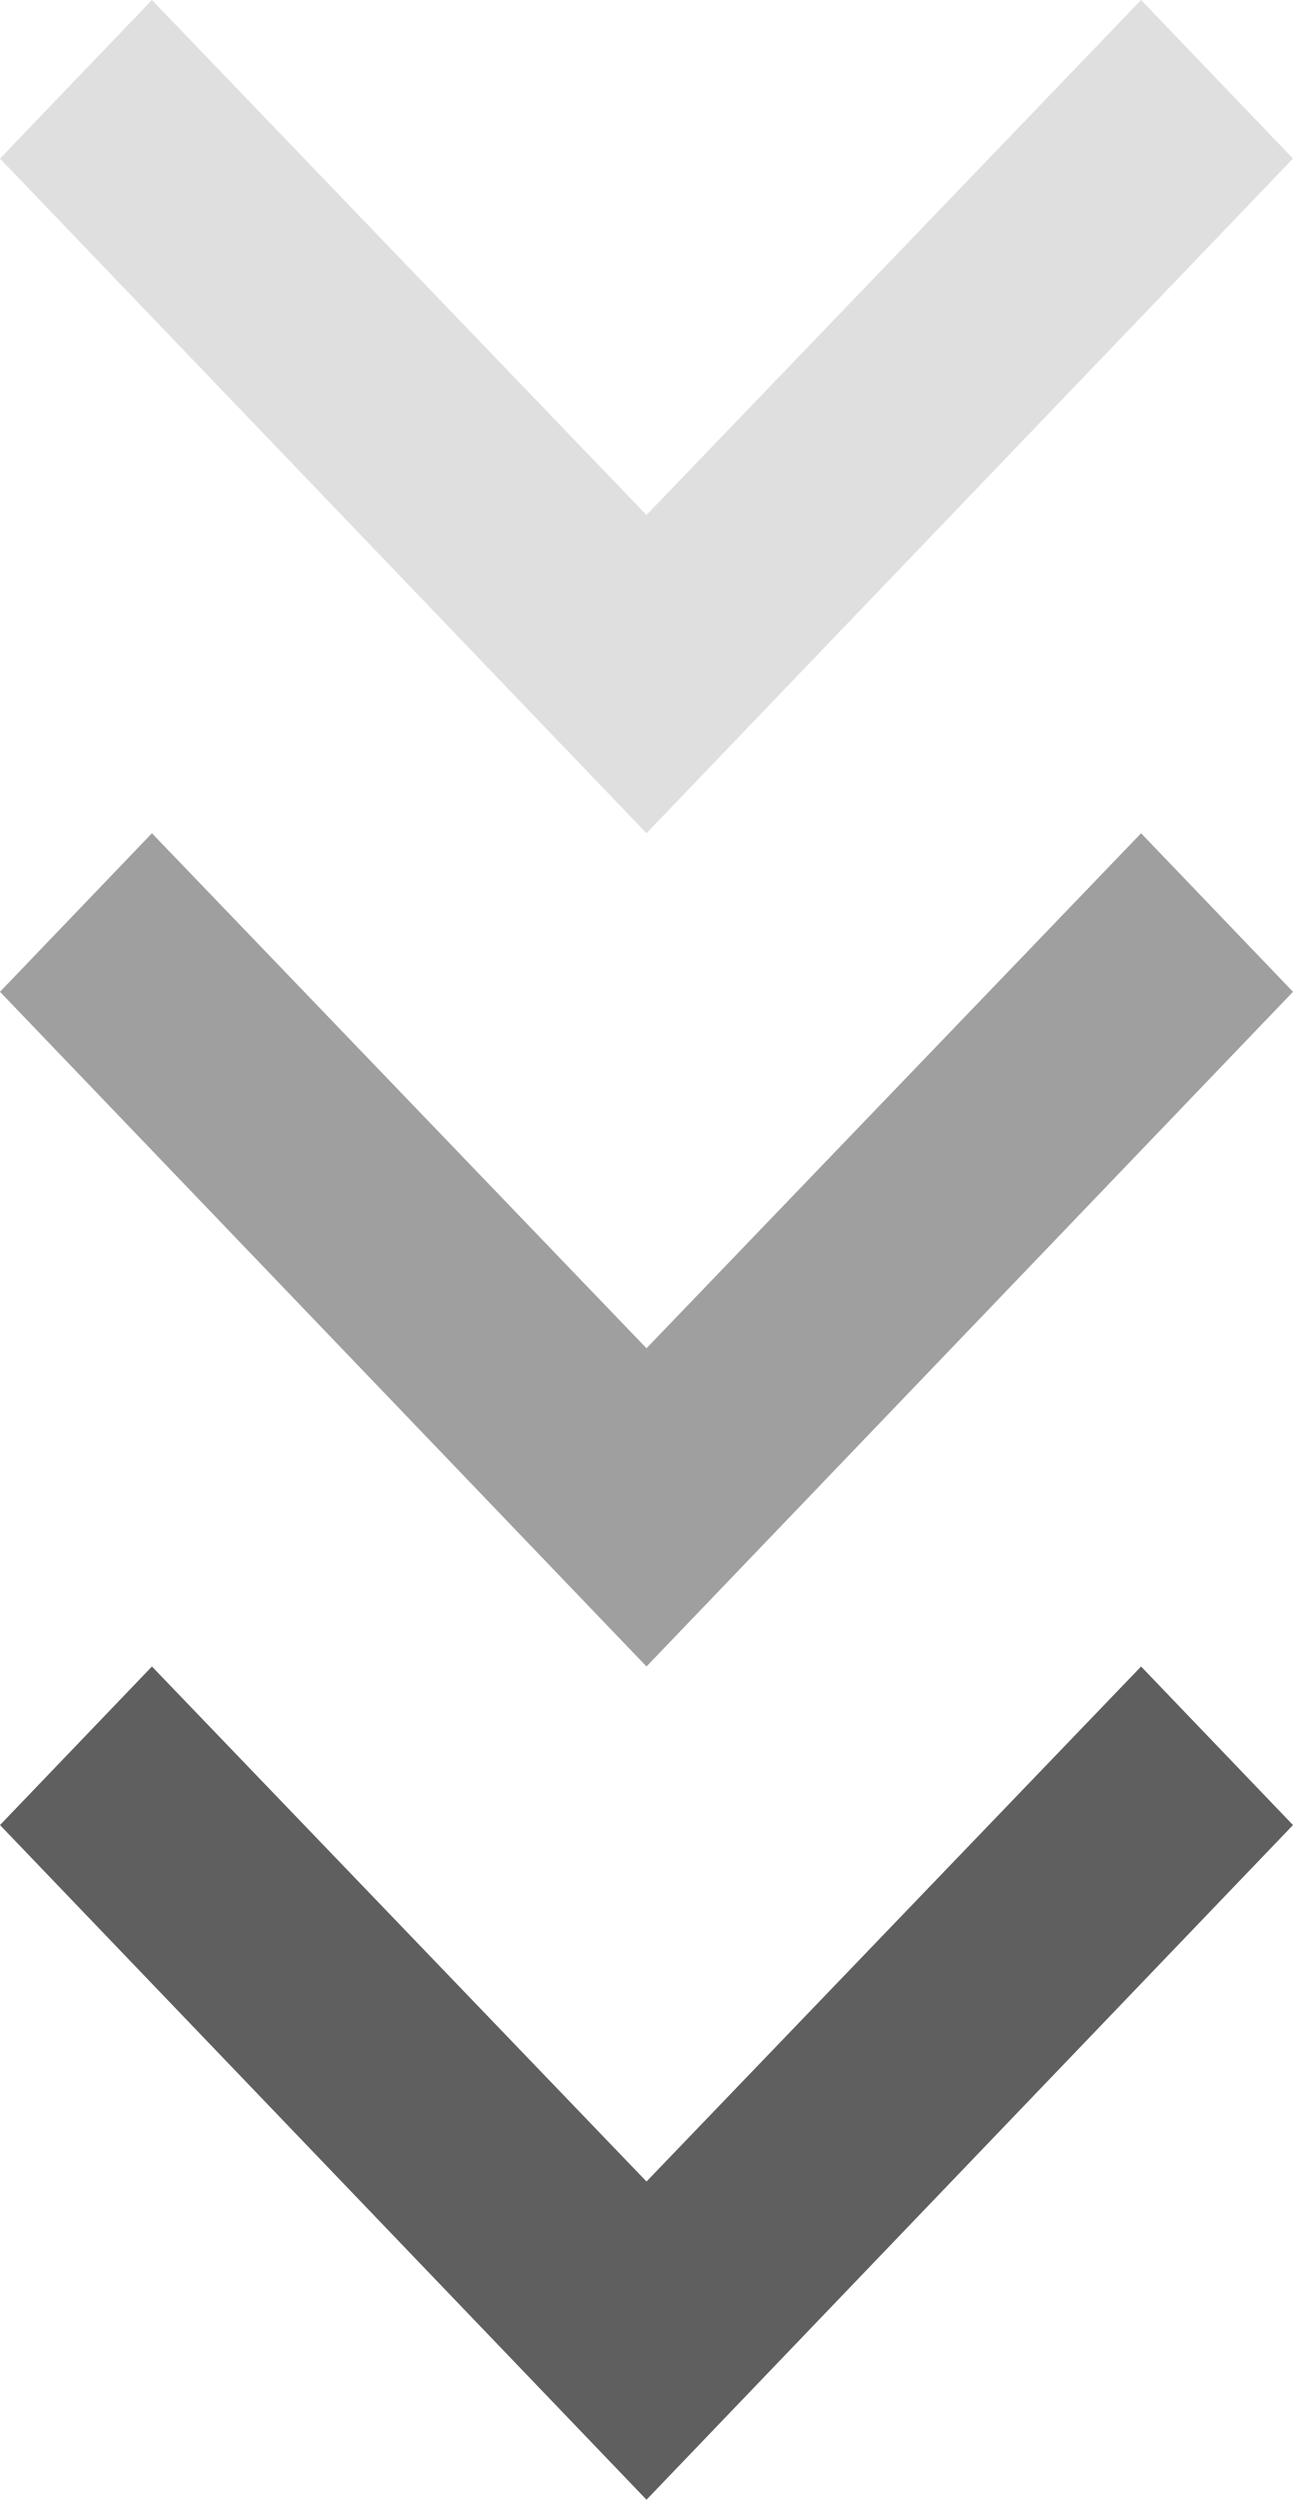 <svg xmlns="http://www.w3.org/2000/svg" width="59" height="114" viewBox="0 0 59 114" fill="none">
  <path d="M52.068 6.20899e-07L29.5 23.487L6.933 8.26692e-08L3.66919e-07 7.231L29.5 38L59 7.231L52.068 6.20899e-07Z" fill="#5F5F5F" fill-opacity="0.2"/>
  <path d="M52.068 38L29.5 61.487L6.933 38L3.66919e-07 45.231L29.5 76L59 45.231L52.068 38Z" fill="#5F5F5F" fill-opacity="0.6"/>
  <path d="M52.068 76L29.5 99.487L6.933 76L3.66919e-07 83.231L29.5 114L59 83.231L52.068 76Z" fill="#5F5F5F"/>
</svg>